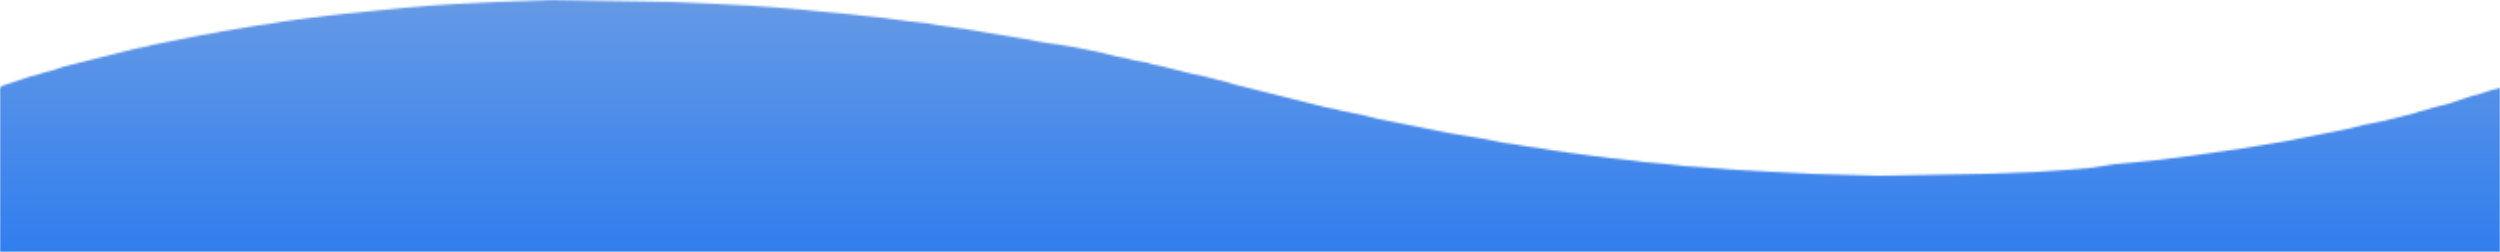 <svg width="1280" height="129" viewBox="0 0 1280 129" fill="none" xmlns="http://www.w3.org/2000/svg">
<mask id="mask0_34_109" style="mask-type:luminance" maskUnits="userSpaceOnUse" x="0" y="0" width="1280" height="129">
<path d="M1 44L0 45V129H1280V45L1276 46L1273 47L1270 48L1266 49L1263 50L1260 51L1257 52L1254 53L1250 54L1246 55L1243 56L1239 57L1236 58L1232 59L1228 60L1224 61L1220 62L1215 63L1210 64L1206 65L1202 66L1197 67L1192 68L1187 69L1182 70L1177 71L1172 72L1166 73L1160 74L1154 75L1148 76L1141 77L1134 78L1127 79L1120 80L1112 81L1104 82L1094 83L1083 84L1070 86L1058 87L1043 88L1017 89L962 90L927 89L907 88L889 87L876 86L862 85L853 84L842 83L834 82L825 81L817 80L809 79L802 78L795 77L789 76L782 75L776 74L769 73L764 72L759 71L753 70L747 69L741 68L736 67L731 66L726 65L721 64L716 63L711 62L706 61L702 60L698 59L693 58L688 57L684 56L679 55L675 54L671 53L667 52L663 51L659 50L655 49L651 48L647 47L643 46L639 45L635 44L631 43L628 42L624 41L620 40L616 39L611 38L607 37L603 36L599 35L595 34L590 33L587 32L581 31L577 30L572 29L568 28L564 27L559 26L554 25L549 24L543 23L536 22L530 21L525 20L519 19L513 18L507 17L501 16L495 15L488 14L481 13L475 12L466 11L458 10L451 9L441 8L432 7L421 6L411 5L399 4L385 3L366 2L343 1L281 0L254 1L234 2L219 3L207 4L197 5L187 6L177 7L168 8L160 9L152 10L145 11L139 12L132 13L126 14L120 15L114 16L109 17L103 18L98 19L93 20L88 21L83 22L78 23L74 24L69 25L65 26L61 27L57 28L53 29L49 30L45 31L41 32L37 33L33 34L30 35L27 36L23 37L20 38L16 39L13 40L10 41L7 42L4 43L1 44Z" fill="white"/>
</mask>
<g mask="url(#mask0_34_109)">
<path d="M1 44L0 45V129H1280V45L1276 46L1273 47L1270 48L1266 49L1263 50L1260 51L1257 52L1254 53L1250 54L1246 55L1243 56L1239 57L1236 58L1232 59L1228 60L1224 61L1220 62L1215 63L1210 64L1206 65L1202 66L1197 67L1192 68L1187 69L1182 70L1177 71L1172 72L1166 73L1160 74L1154 75L1148 76L1141 77L1134 78L1127 79L1120 80L1112 81L1104 82L1094 83L1083 84L1070 86L1058 87L1043 88L1017 89L962 90L927 89L907 88L889 87L876 86L862 85L853 84L842 83L834 82L825 81L817 80L809 79L802 78L795 77L789 76L782 75L776 74L769 73L764 72L759 71L753 70L747 69L741 68L736 67L731 66L726 65L721 64L716 63L711 62L706 61L702 60L698 59L693 58L688 57L684 56L679 55L675 54L671 53L667 52L663 51L659 50L655 49L651 48L647 47L643 46L639 45L635 44L631 43L628 42L624 41L620 40L616 39L611 38L607 37L603 36L599 35L595 34L590 33L587 32L581 31L577 30L572 29L568 28L564 27L559 26L554 25L549 24L543 23L536 22L530 21L525 20L519 19L513 18L507 17L501 16L495 15L488 14L481 13L475 12L466 11L458 10L451 9L441 8L432 7L421 6L411 5L399 4L385 3L366 2L343 1L281 0L254 1L234 2L219 3L207 4L197 5L187 6L177 7L168 8L160 9L152 10L145 11L139 12L132 13L126 14L120 15L114 16L109 17L103 18L98 19L93 20L88 21L83 22L78 23L74 24L69 25L65 26L61 27L57 28L53 29L49 30L45 31L41 32L37 33L33 34L30 35L27 36L23 37L20 38L16 39L13 40L10 41L7 42L4 43L1 44Z" stroke="url(#paint0_linear_34_109)" stroke-width="1998"/>
</g>
<defs>
<linearGradient id="paint0_linear_34_109" x1="640" y1="0" x2="640" y2="129" gradientUnits="userSpaceOnUse">
<stop stop-color="#6599E5"/>
<stop offset="1" stop-color="#317EEF"/>
</linearGradient>
</defs>
</svg>
